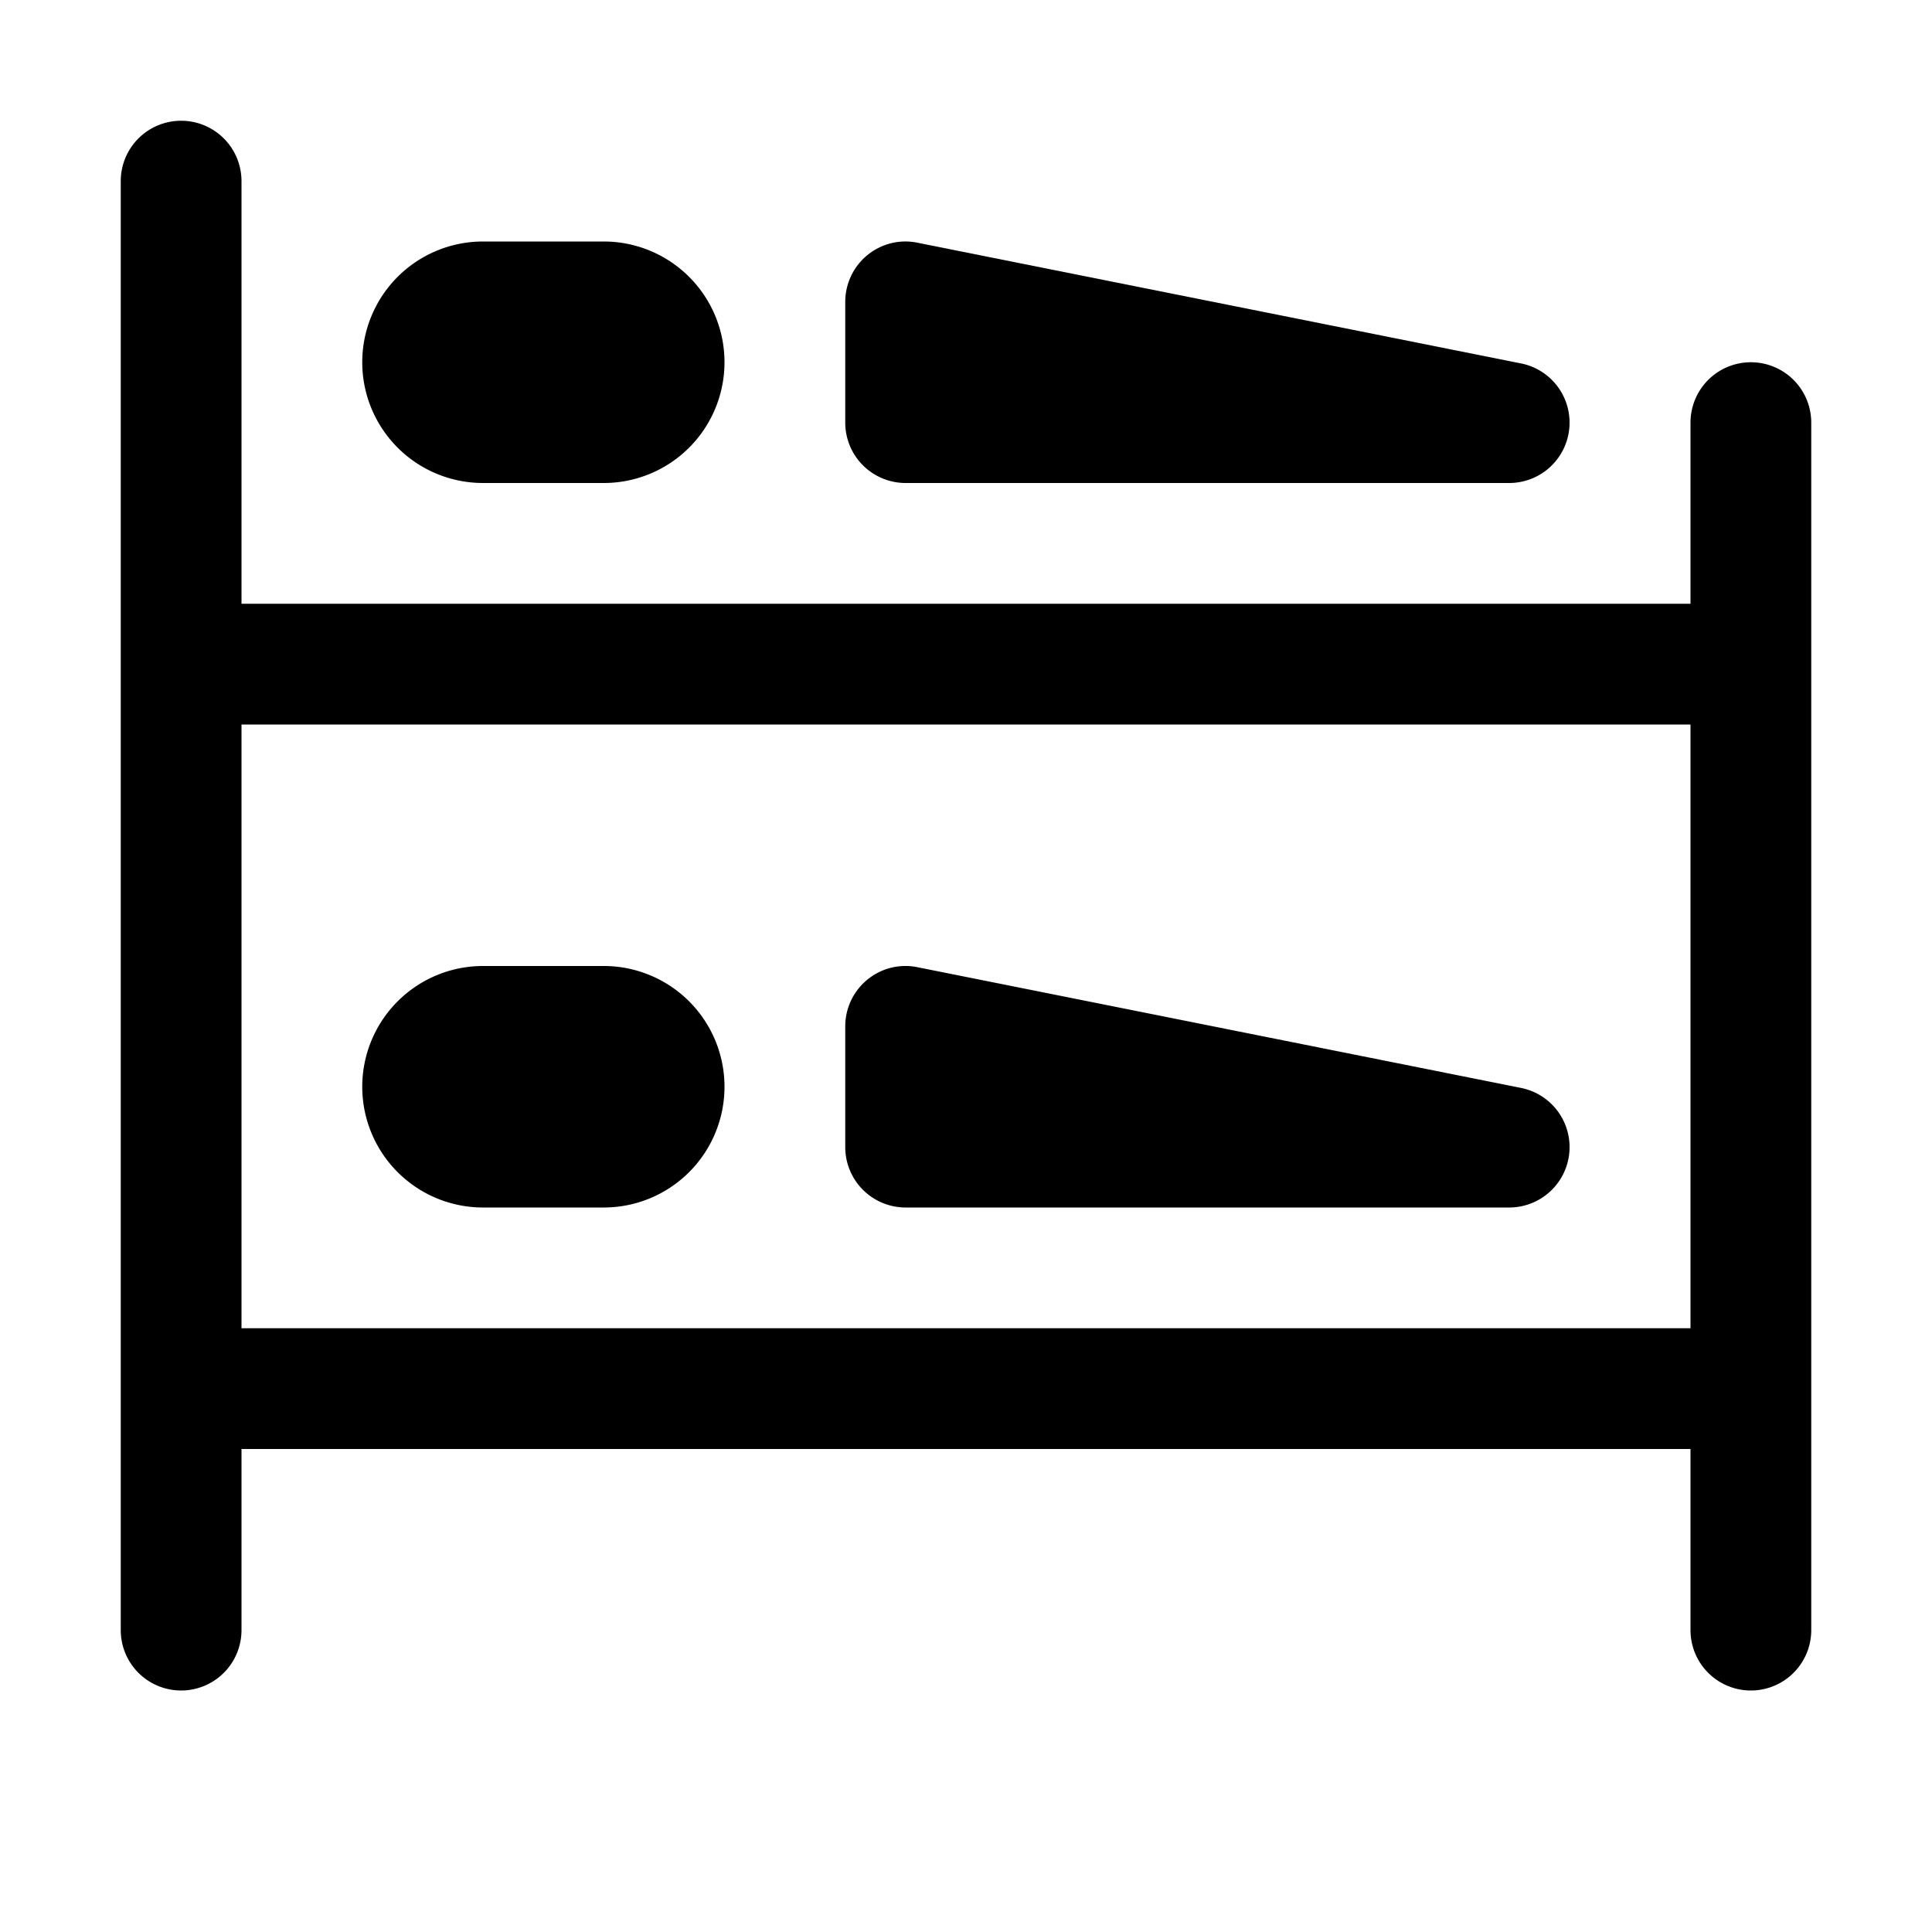 <?xml version="1.0" encoding="utf-8" ?>
<svg baseProfile="full" height="16" version="1.1" width="16" xmlns="http://www.w3.org/2000/svg" xmlns:ev="http://www.w3.org/2001/xml-events" xmlns:xlink="http://www.w3.org/1999/xlink"><defs /><path d="m 17.5,593 a 0.5,0.5 0 0 0 -0.5,0.5 v 10 2 a 0.5,0.5 0 0 0 0.5,0.5 0.5,0.5 0 0 0 0.5,-0.5 V 604 h 12 v 1.5 a 0.5,0.5 0 0 0 0.5,0.5 0.5,0.5 0 0 0 0.5,-0.5 v -2 -8 A 0.5,0.5 0 0 0 30.5,595 0.5,0.5 0 0 0 30,595.5 V 597 H 18 v -3.5 A 0.5,0.5 0 0 0 17.5,593 Z m 2.5,1 a 1,1 0 0 0 -1,1 1,1 0 0 0 1,1 h 1 a 1,1 0 0 0 1,-1 1,1 0 0 0 -1,-1 z m 3.451,0.002 A 0.5,0.5 0 0 0 23,594.5 v 1 a 0.5,0.5 0 0 0 0.5,0.5 h 5 a 0.5,0.5 0 0 0 0.098,-0.99 l -5,-1 a 0.5,0.5 0 0 0 -0.146,-0.008 z M 18,598 h 12 v 5 H 18 Z m 2,2 a 1,1 0 0 0 -1,1 1,1 0 0 0 1,1 h 1 a 1,1 0 0 0 1,-1 1,1 0 0 0 -1,-1 z m 3.451,0.002 A 0.5,0.5 0 0 0 23,600.5 v 1 a 0.5,0.5 0 0 0 0.5,0.5 h 5 a 0.5,0.5 0 0 0 0.098,-0.99 l -5,-1 a 0.5,0.5 0 0 0 -0.146,-0.008 z" fill="#000" transform="translate(8.0,8.0) translate(-24.0,-600.0)" /></svg>